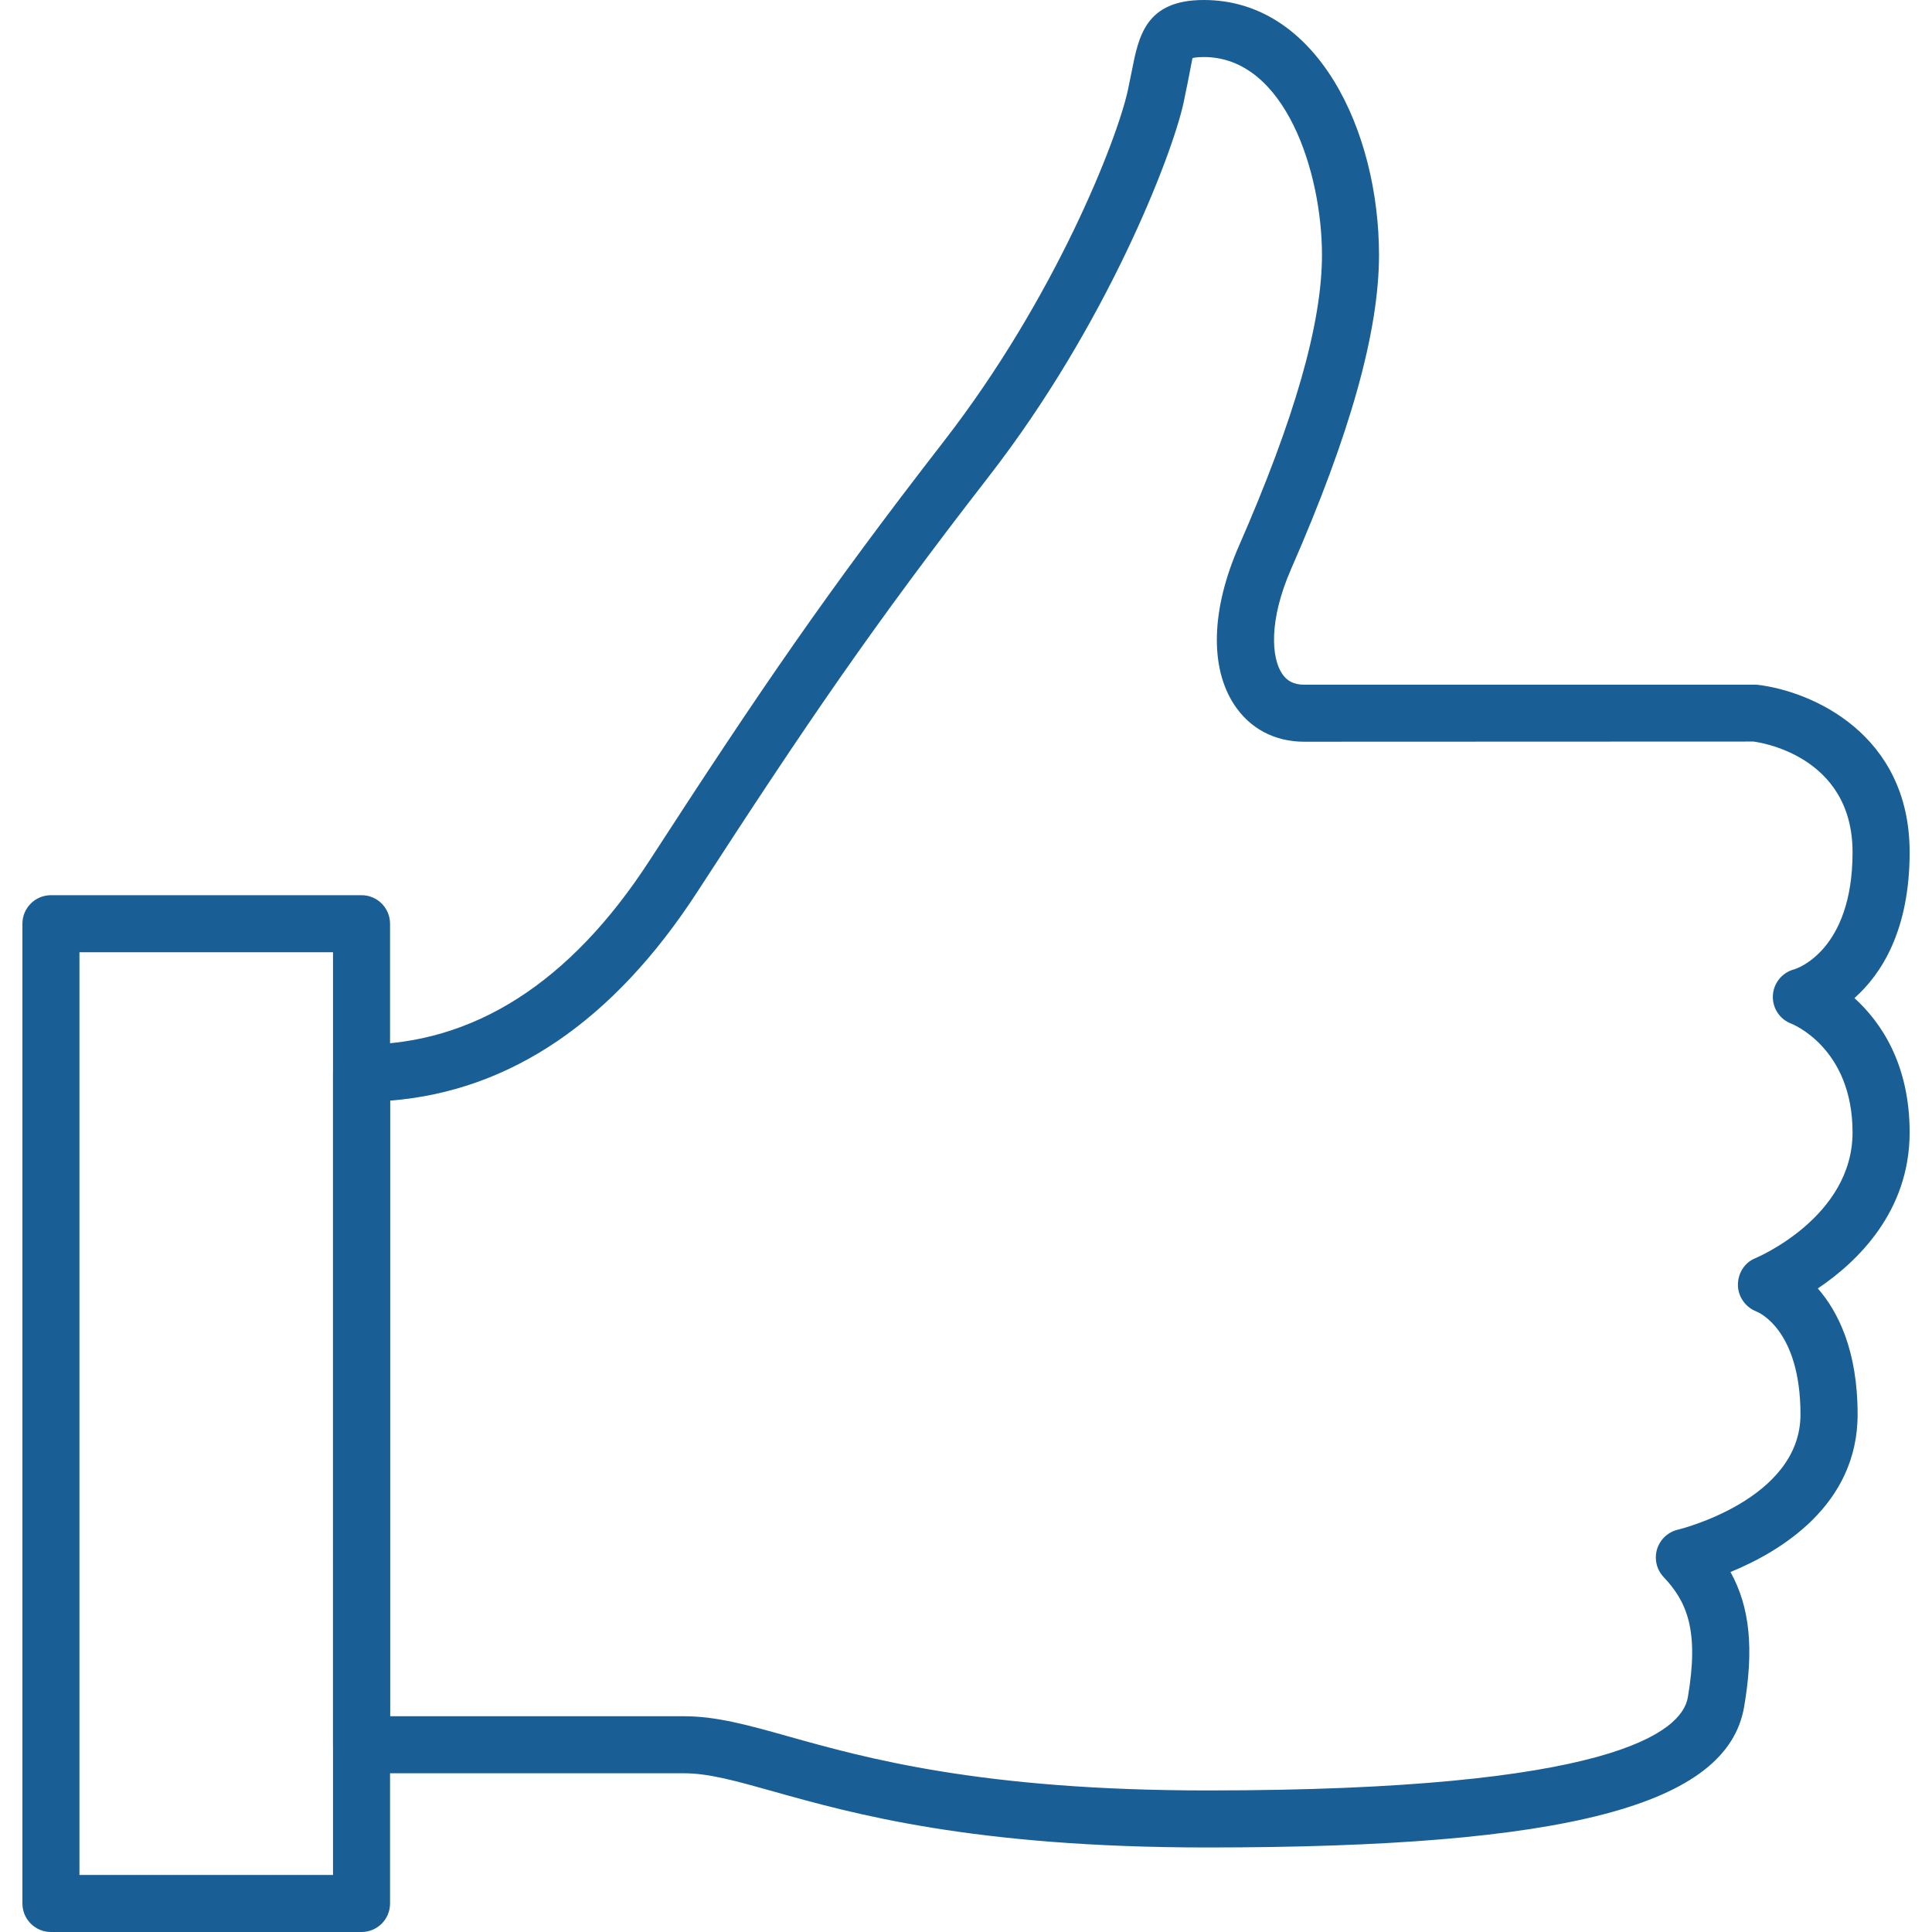 <?xml version="1.0" encoding="iso-8859-1"?>
<!-- Generator: Adobe Illustrator 19.0.0, SVG Export Plug-In . SVG Version: 6.00 Build 0)  -->
<svg xmlns="http://www.w3.org/2000/svg" xmlns:xlink="http://www.w3.org/1999/xlink" version="1.1" id="Capa_1" x="0px" y="0px" viewBox="0 0 33.875 33.875" style="enable-background:new 0 0 33.875 33.875;" xml:space="preserve" width="512px" height="512px">
<g>
	<path d="M21.173,32.393c-4.11,0-6.222-0.592-7.618-0.984c-0.655-0.184-1.129-0.317-1.558-0.317H6.339c-0.276,0-0.5-0.224-0.5-0.5   V18.816c0-0.276,0.224-0.5,0.5-0.5c1.96,0,3.658-1.084,5.046-3.222c1.951-3.008,3.1-4.695,5.162-7.354   c1.951-2.514,3.032-5.272,3.226-6.146l0.072-0.351C19.965,0.632,20.089,0,21.107,0c1.995,0,3.072,2.303,3.072,4.471   c0,1.338-0.504,3.138-1.54,5.503c-0.403,0.921-0.34,1.563-0.163,1.833c0.088,0.135,0.212,0.198,0.39,0.198h7.937   c0.966,0.111,2.68,0.864,2.68,2.938c0,1.374-0.498,2.14-0.968,2.557c0.464,0.421,0.968,1.155,0.968,2.355   c0,1.396-0.925,2.276-1.61,2.736c0.354,0.405,0.698,1.087,0.698,2.209c0,1.597-1.362,2.408-2.229,2.763   c0.344,0.622,0.411,1.356,0.239,2.364C30.285,31.656,27.471,32.393,21.173,32.393z M6.839,30.092h5.158   c0.566,0,1.123,0.156,1.828,0.354c1.344,0.377,3.375,0.947,7.348,0.947c7.084,0,8.316-1.023,8.421-1.633   c0.2-1.171-0.014-1.675-0.425-2.109c-0.123-0.13-0.166-0.316-0.115-0.487c0.052-0.171,0.19-0.302,0.365-0.343   c0.021-0.005,2.15-0.524,2.15-2.019c0-1.491-0.74-1.794-0.771-1.806c-0.191-0.073-0.324-0.259-0.326-0.464   c-0.002-0.205,0.114-0.393,0.305-0.471c0.017-0.007,1.705-0.715,1.705-2.205c0-1.488-1.063-1.903-1.073-1.907   c-0.205-0.077-0.336-0.277-0.324-0.495c0.012-0.218,0.163-0.403,0.375-0.458c0.034-0.01,1.022-0.321,1.022-2.053   c0-1.714-1.668-1.933-1.739-1.941l-7.877,0.003c-0.517,0-0.952-0.231-1.227-0.651c-0.432-0.661-0.401-1.674,0.084-2.782   c0.979-2.236,1.456-3.905,1.456-5.102C23.179,3.03,22.537,1,21.107,1c-0.152,0-0.198,0.019-0.199,0.02   c-0.005,0.027-0.047,0.243-0.081,0.416L20.75,1.812c-0.209,0.941-1.357,3.895-3.412,6.542c-2.04,2.631-3.178,4.302-5.113,7.286   c-1.47,2.263-3.278,3.491-5.385,3.658V30.092z" fill="#1a5e96"/>
	<path d="M6.339,33.875H0.893c-0.276,0-0.5-0.224-0.5-0.5V16.196c0-0.276,0.224-0.5,0.5-0.5h5.446c0.276,0,0.5,0.224,0.5,0.5v17.179   C6.839,33.651,6.616,33.875,6.339,33.875z M1.393,32.875h4.446V16.696H1.393V32.875z" fill="#1a5e96"/>
</g>
<g>
</g>
<g>
</g>
<g>
</g>
<g>
</g>
<g>
</g>
<g>
</g>
<g>
</g>
<g>
</g>
<g>
</g>
<g>
</g>
<g>
</g>
<g>
</g>
<g>
</g>
<g>
</g>
<g>
</g>
</svg>
